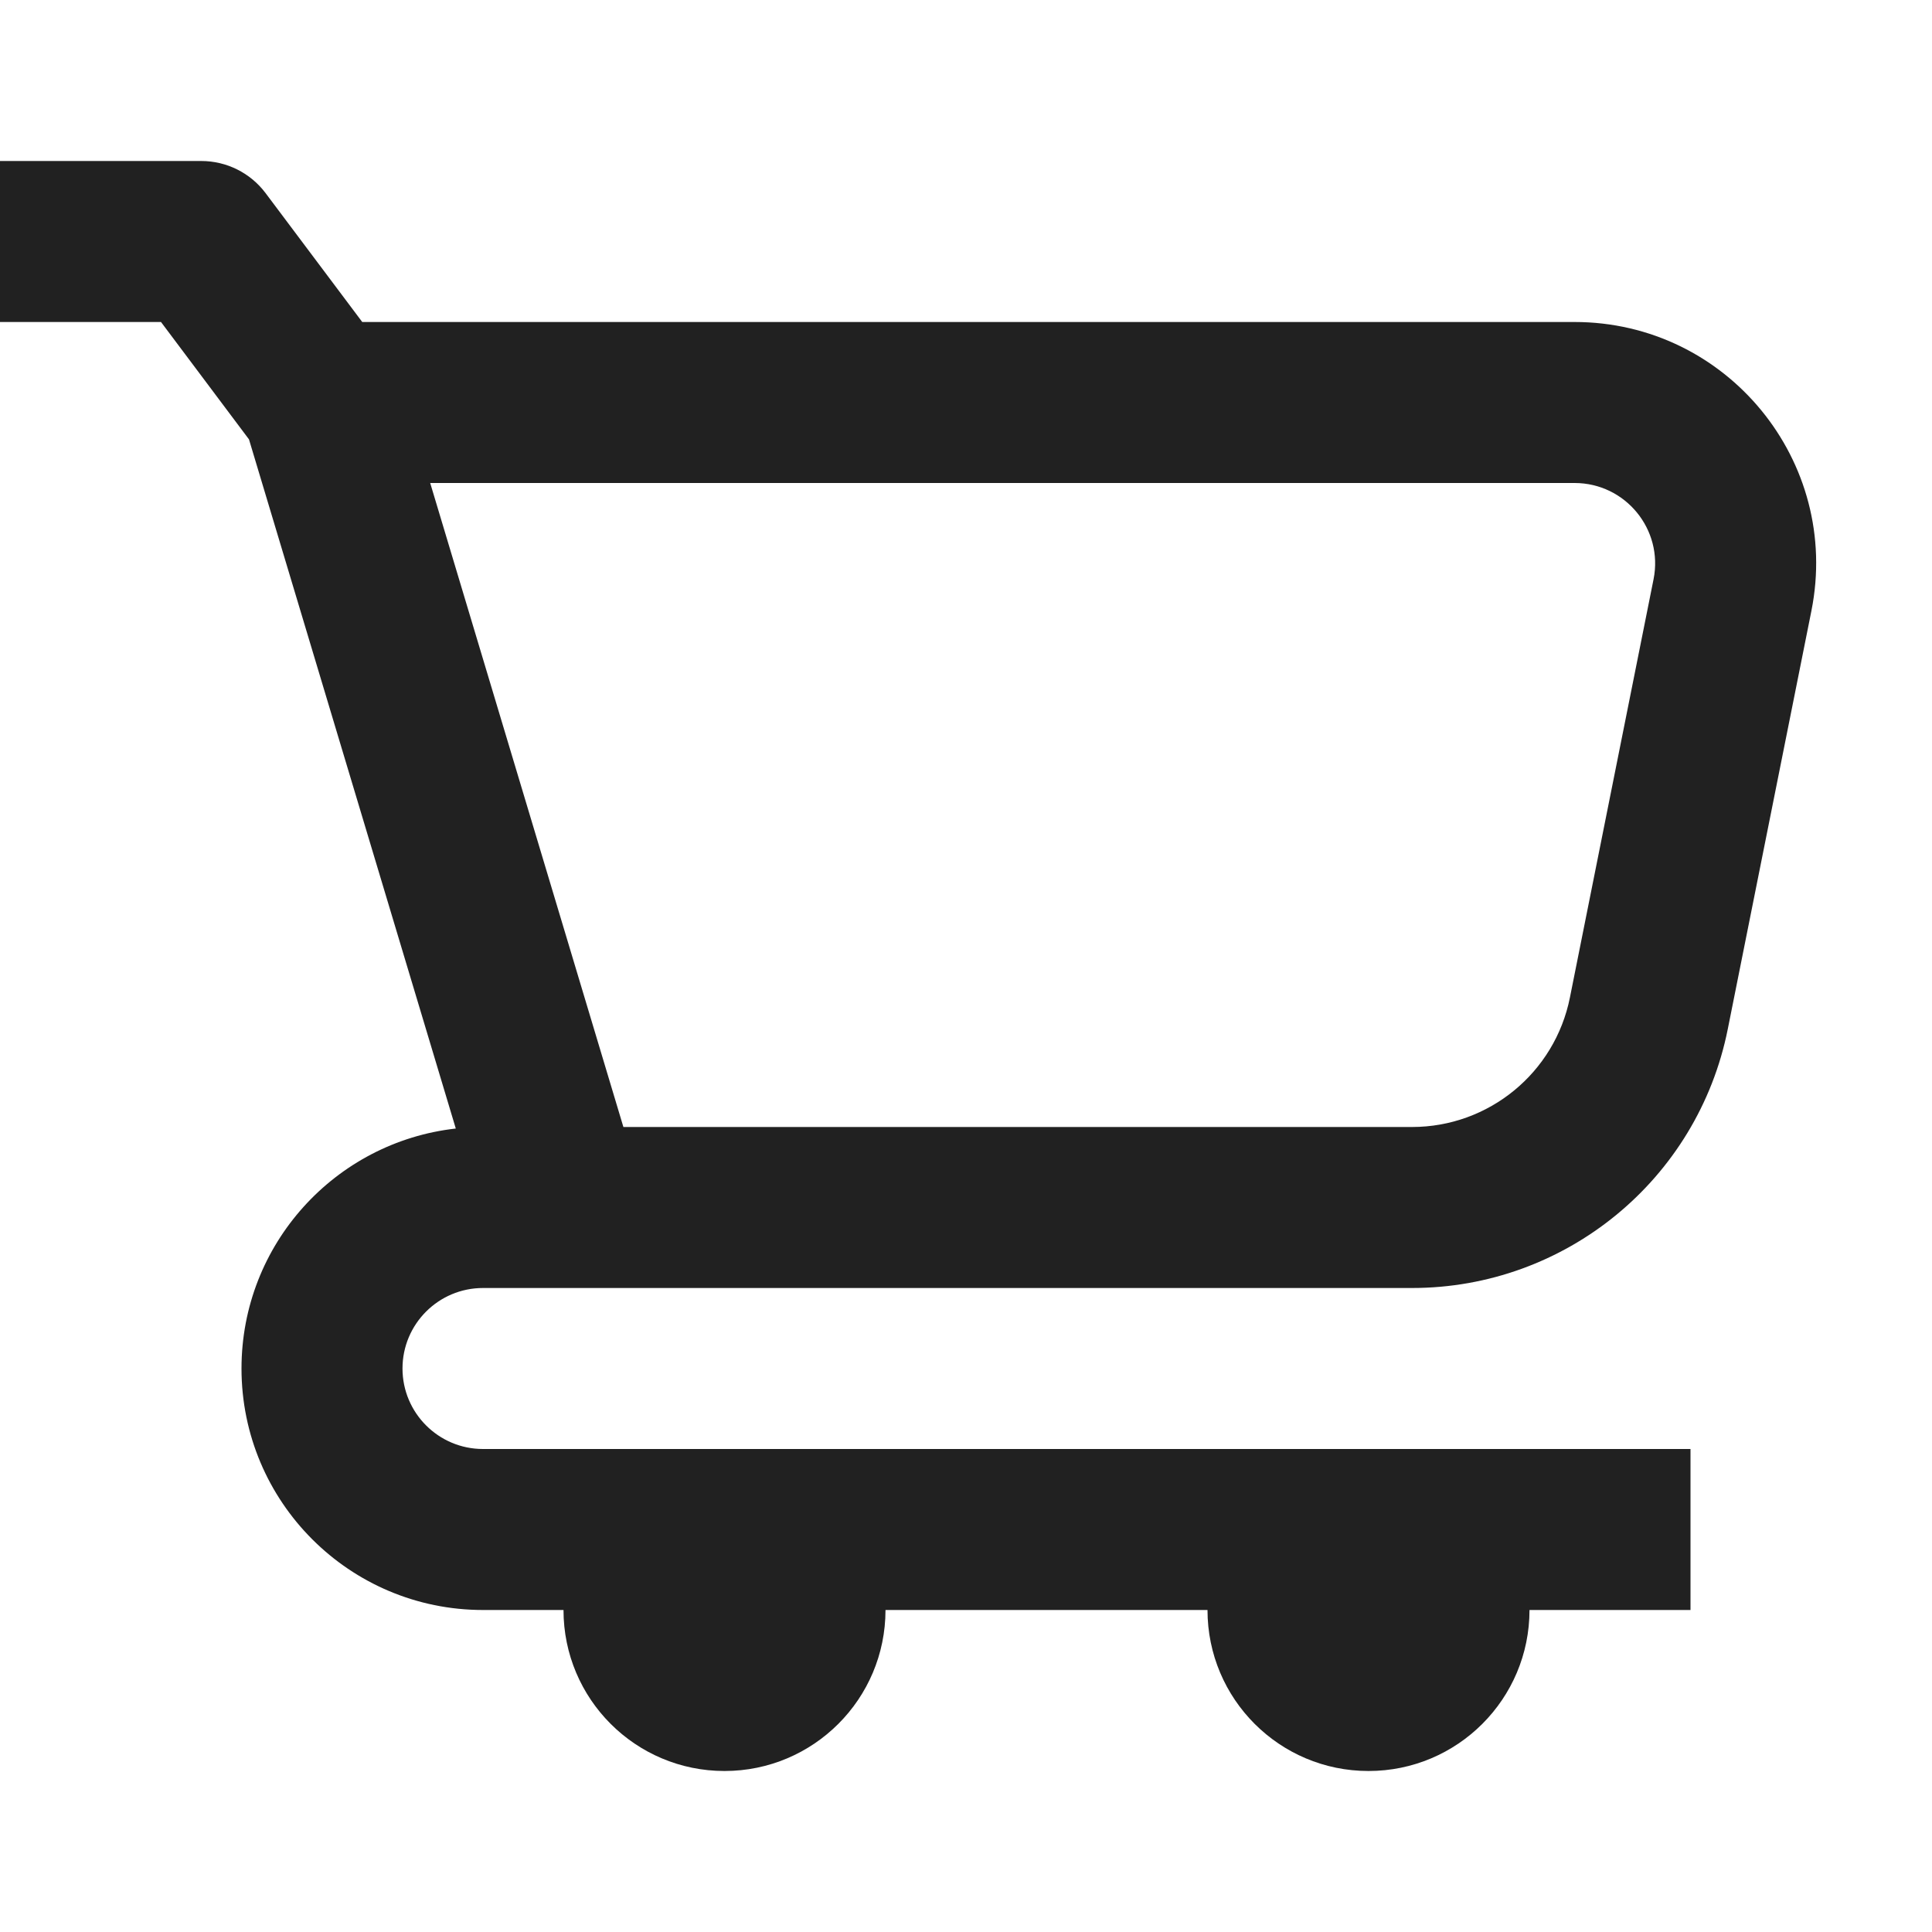<svg width="24" height="24" viewBox="0 0 24 24" fill="none" xmlns="http://www.w3.org/2000/svg">
<path fill-rule="evenodd" clip-rule="evenodd" d="M0 2H2.5C2.815 2 3.111 2.148 3.3 2.4L4.5 4H19.56C21.453 4 22.873 5.732 22.502 7.588L21.463 12.784C21.089 14.654 19.447 16 17.541 16H6C5.448 16 5 16.448 5 17C5 17.552 5.448 18 6 18H21V20H19C19 21.105 18.105 22 17 22C15.895 22 15 21.105 15 20H11C11 21.105 10.105 22 9 22C7.895 22 7 21.105 7 20H6C4.343 20 3 18.657 3 17C3 15.457 4.164 14.187 5.662 14.019L3.093 5.458L2 4H0V2ZM5.344 6L7.744 14H17.541C18.494 14 19.315 13.327 19.502 12.392L20.541 7.196C20.665 6.577 20.191 6 19.56 6H5.344Z" fill="#212121"/>
</svg>
